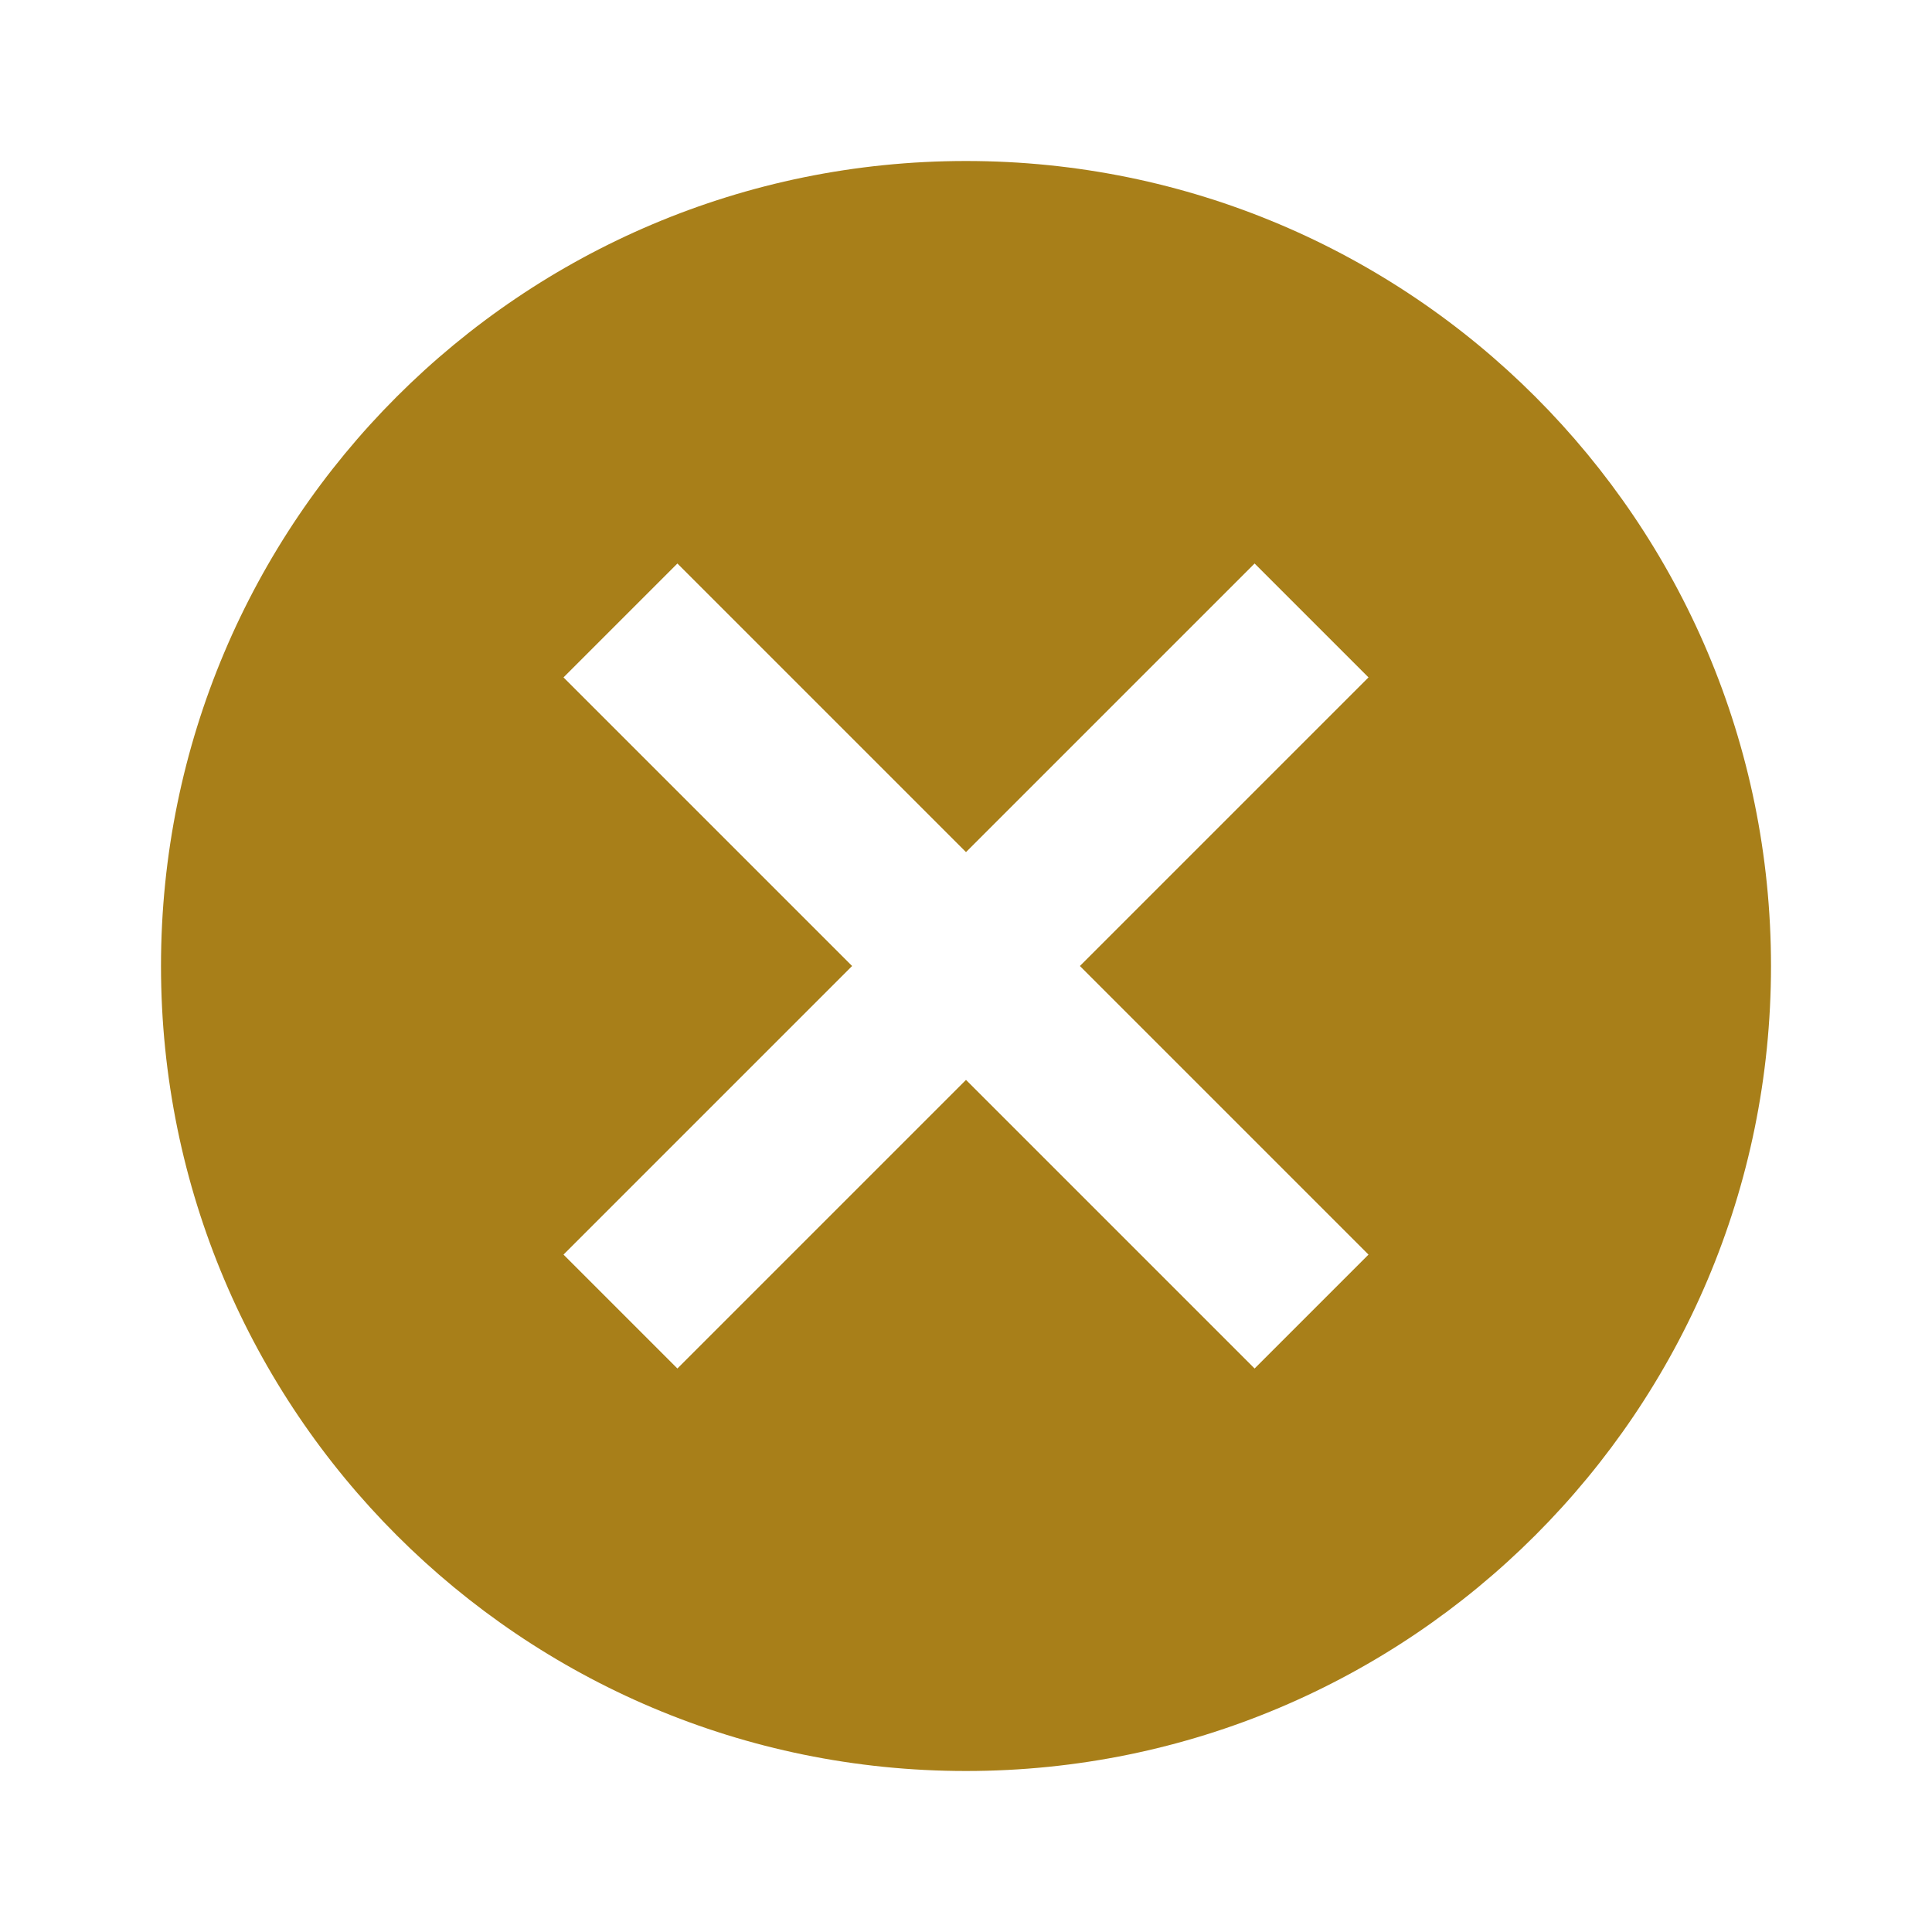 <svg xmlns="http://www.w3.org/2000/svg" width="48" height="48" viewBox="0 0 48 48">
    <path fill="#a87f19" d="M24 4C12.95 4 4 12.95 4 24s8.95 20 20 20 20-8.95 20-20S35.05 4 24 4zm10 27.17L31.17 34 24 26.83 16.83 34 14 31.17 21.17 24 14 16.83 16.83 14 24 21.17 31.17 14 34 16.83 26.83 24 34 31.17z"/>
    <path d="M0 0h48v48H0z" fill="none"/>
</svg>
